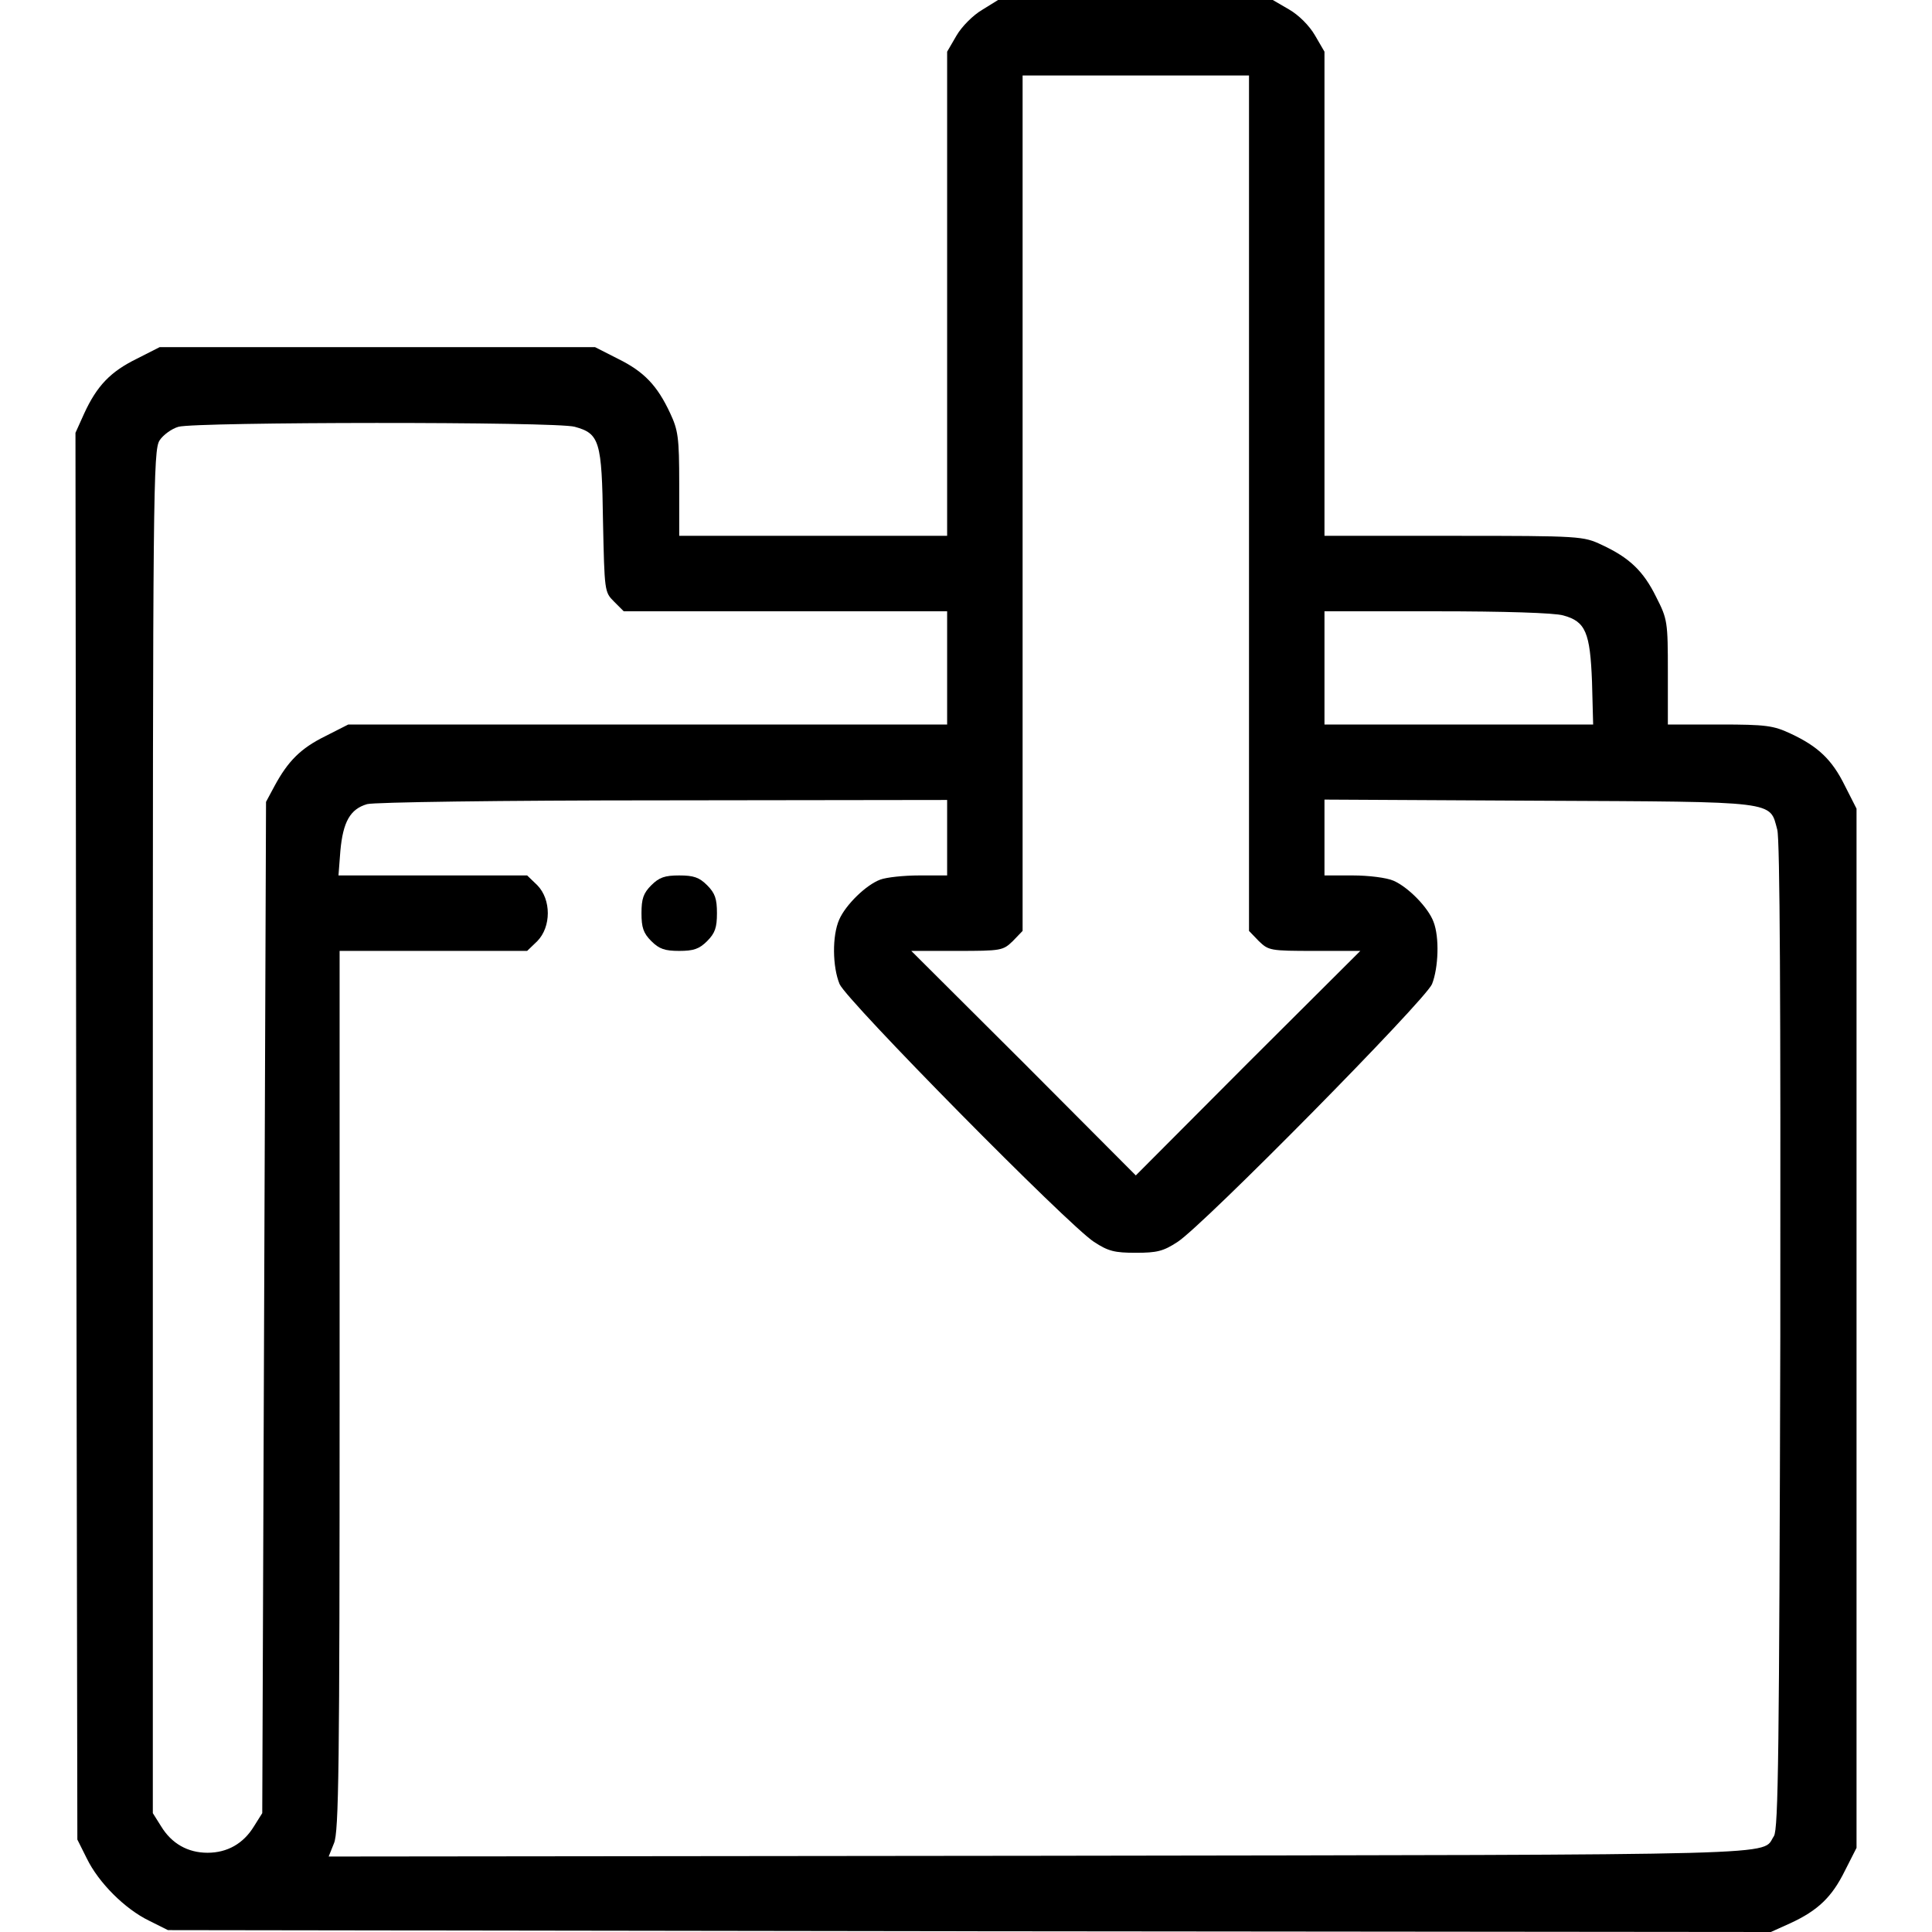 <?xml version="1.0" standalone="no"?>
<!DOCTYPE svg PUBLIC "-//W3C//DTD SVG 20010904//EN"
 "http://www.w3.org/TR/2001/REC-SVG-20010904/DTD/svg10.dtd">
<svg version="1.0" xmlns="http://www.w3.org/2000/svg"
 width="512pt" height="512pt" viewBox="0 0 512 512"
 preserveAspectRatio="xMidYMid meet">
<g transform="translate(0,512) scale(0.1,-0.1)"
fill="#000000" stroke="none">
<path d="M2603 5094 c-24 -14 -54 -44 -68 -68 l-25 -43 0 -641 0 -642 -355 0
-355 0 0 138 c0 123 -3 142 -24 187 -34 73 -69 110 -138 144 l-61 31 -577 0
-577 0 -61 -31 c-69 -34 -105 -71 -139 -145 l-23 -51 2 -1864 3 -1864 25 -50
c31 -64 101 -134 165 -165 l50 -25 2124 -3 2124 -2 51 23 c74 34 111 70 145
139 l31 61 0 1377 0 1377 -31 61 c-34 69 -71 104 -144 138 -45 21 -64 24 -187
24 l-138 0 0 138 c0 135 -1 141 -31 200 -34 69 -71 104 -144 138 -49 23 -55
24 -392 24 l-343 0 0 642 0 641 -25 43 c-15 26 -43 54 -69 69 l-43 25 -364 0
-364 0 -42 -26z m707 -1308 l0 -1133 26 -27 c26 -25 30 -26 148 -26 l121 0
-298 -297 -297 -298 -297 298 -298 297 121 0 c118 0 122 1 148 26 l26 27 0
1133 0 1134 300 0 300 0 0 -1134z m-1787 203 c66 -18 72 -38 75 -250 4 -186 4
-188 29 -213 l26 -26 428 0 429 0 0 -150 0 -150 -793 0 -794 0 -61 -31 c-65
-32 -99 -66 -135 -133 l-22 -41 -5 -1340 -5 -1340 -22 -35 c-28 -46 -71 -70
-123 -70 -52 0 -95 24 -123 70 l-22 35 0 1805 c0 1705 1 1807 18 1833 9 14 32
31 50 36 46 13 1002 14 1050 0z m2620 -500 c59 -16 71 -45 76 -176 l3 -113
-356 0 -356 0 0 150 0 150 298 0 c175 0 312 -4 335 -11z m-1633 -589 l0 -100
-74 0 c-41 0 -87 -5 -103 -11 -38 -14 -92 -67 -109 -106 -19 -43 -18 -125 1
-171 19 -44 605 -638 674 -683 38 -25 55 -29 111 -29 56 0 73 4 111 29 69 45
655 639 674 683 17 43 20 124 4 165 -14 38 -67 92 -106 109 -18 8 -66 14 -108
14 l-75 0 0 100 0 101 568 -3 c639 -3 611 0 632 -77 7 -27 9 -453 8 -1343 -3
-1096 -5 -1306 -17 -1324 -35 -52 85 -49 -1943 -52 l-1887 -2 14 35 c13 29 15
203 15 1200 l0 1165 249 0 248 0 27 26 c37 38 37 110 0 148 l-27 26 -250 0
-250 0 5 65 c7 77 26 111 71 124 18 5 349 10 785 10 l752 1 0 -100z"/>
<path d="M1726 2774 c-21 -21 -26 -36 -26 -74 0 -38 5 -53 26 -74 21 -21 36
-26 74 -26 38 0 53 5 74 26 21 21 26 36 26 74 0 38 -5 53 -26 74 -21 21 -36
26 -74 26 -38 0 -53 -5 -74 -26z"/>
</g>
</svg>
